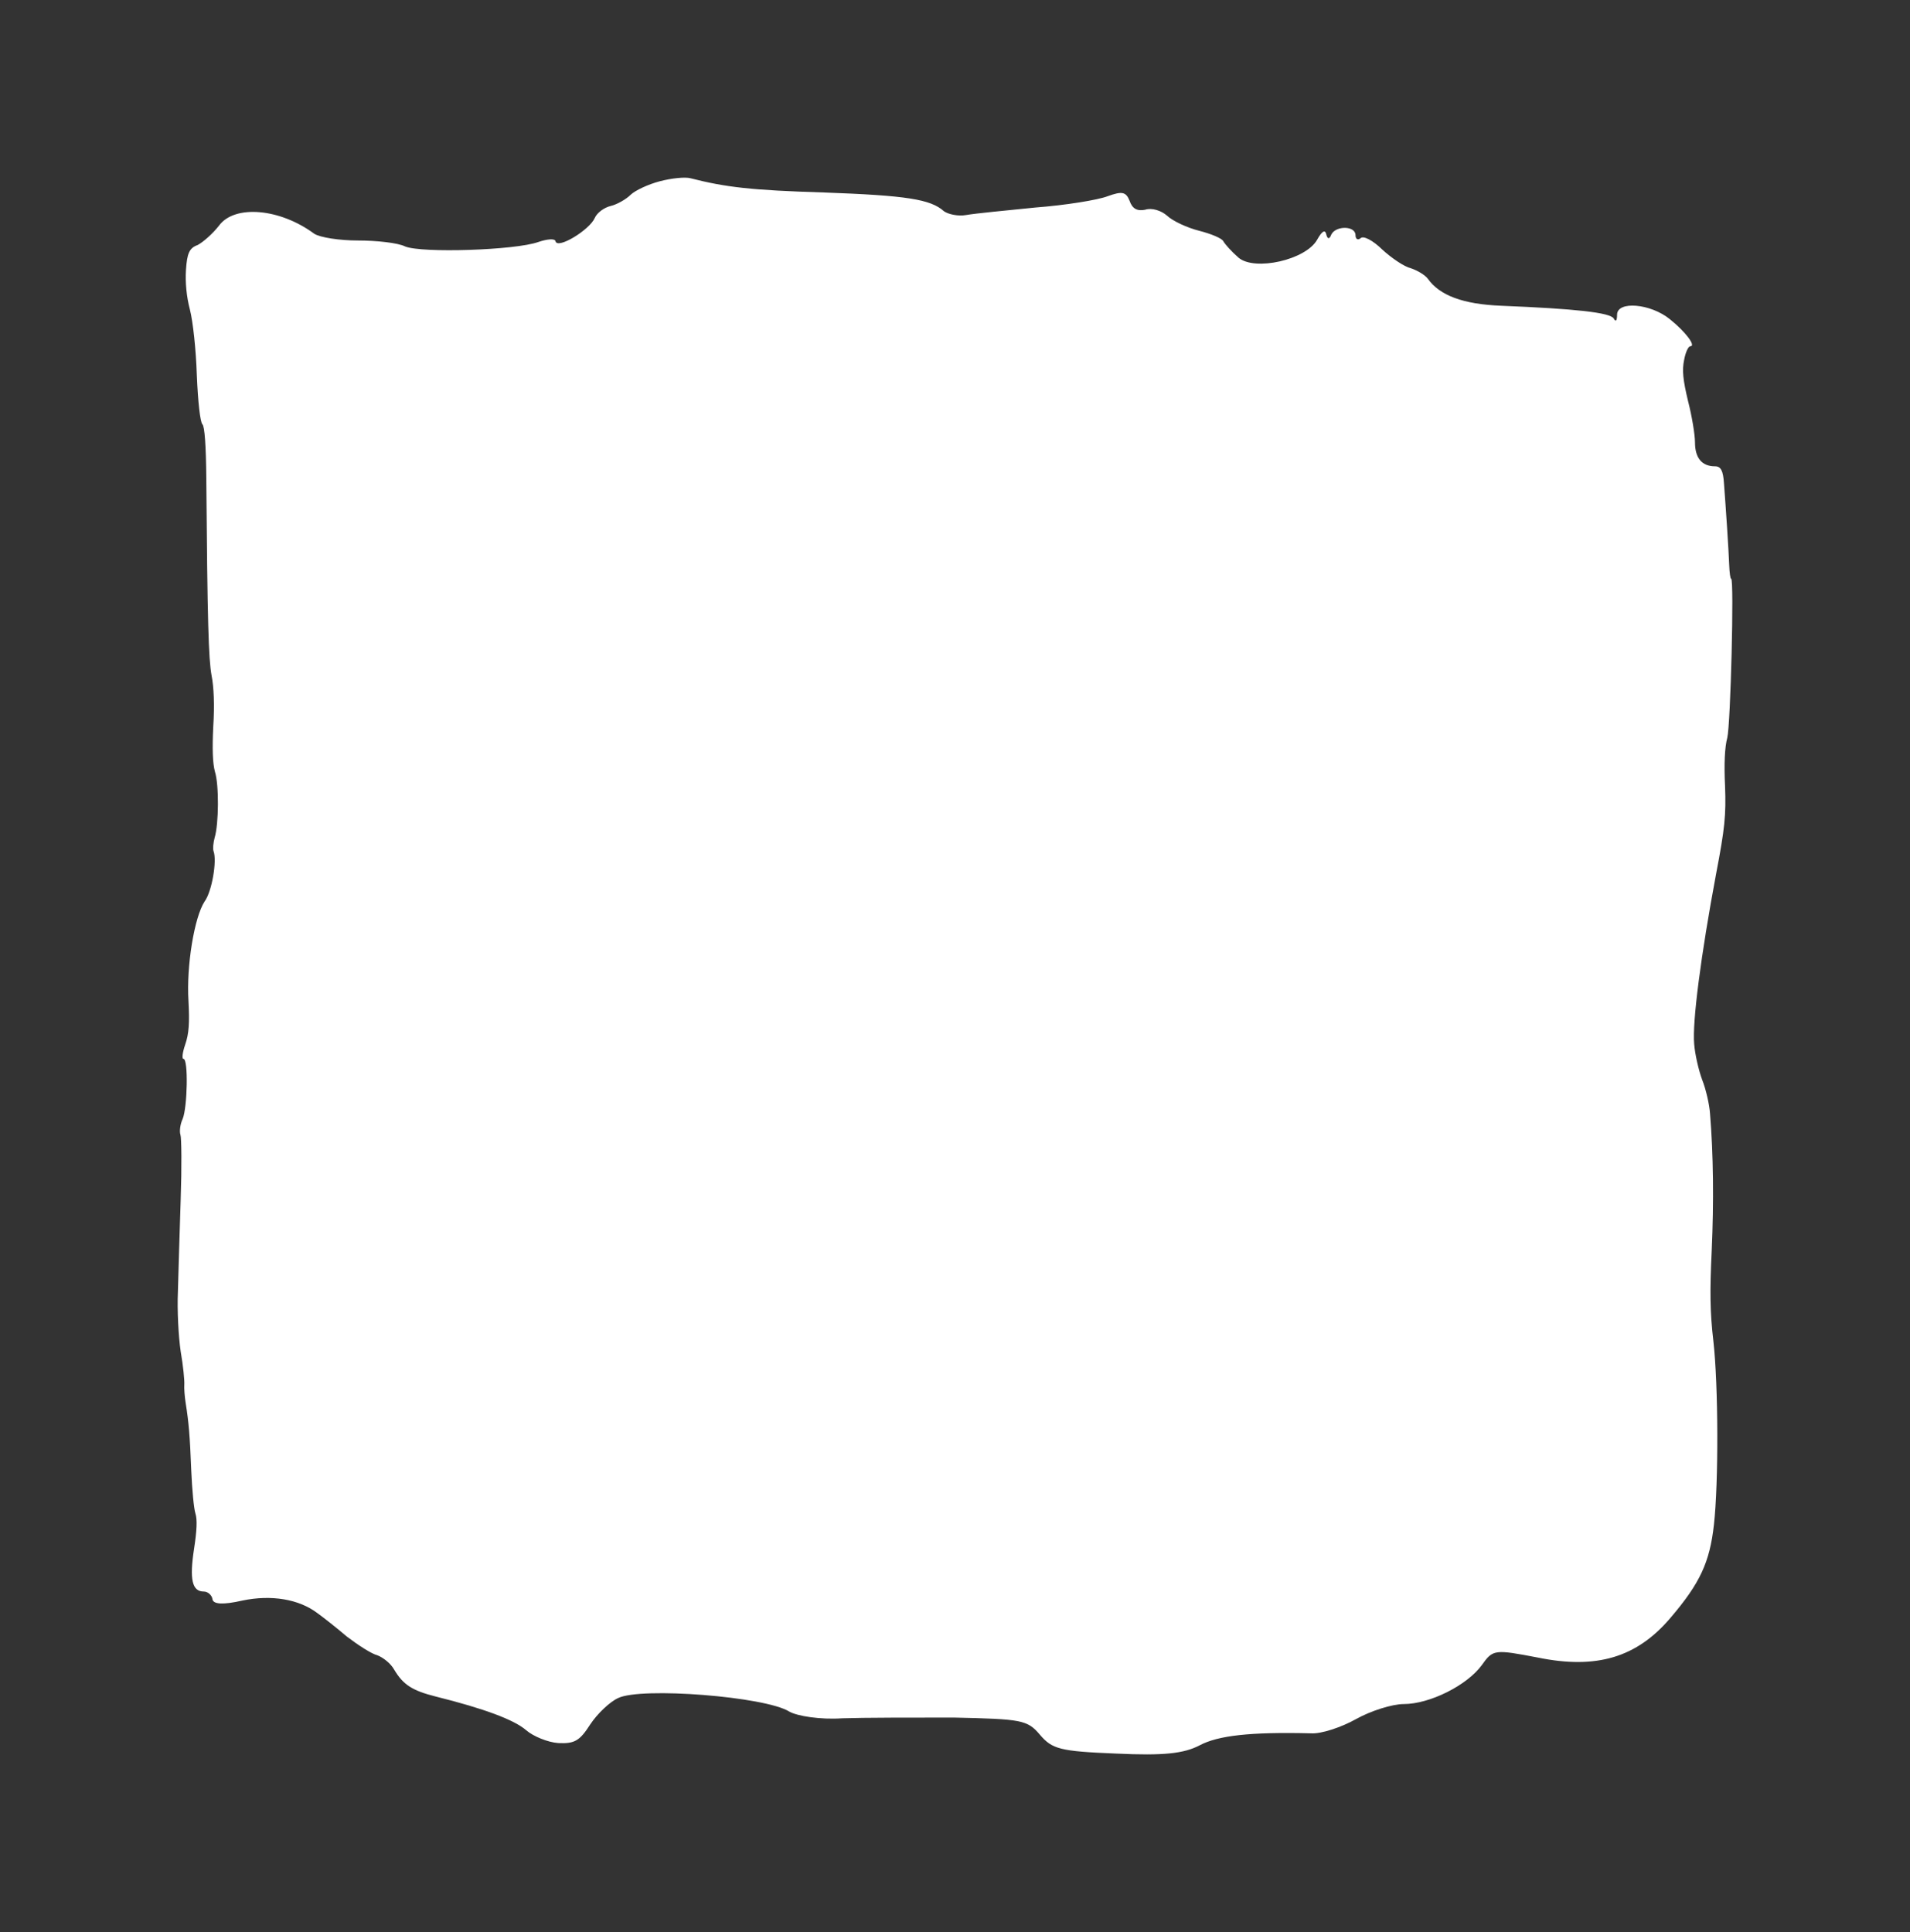 <svg width="86" height="87" viewBox="0 0 86 87" fill="none" xmlns="http://www.w3.org/2000/svg">
<rect x="0" y="0" width="86" height="87" fill="#333333" stroke="none"/>
<path d="M29.711 8.162C29.198 8.297 28.609 8.567 28.396 8.77C28.195 8.972 27.782 9.209 27.494 9.276C27.206 9.344 26.88 9.58 26.779 9.817C26.541 10.357 25.101 11.236 25.013 10.864C24.988 10.729 24.637 10.763 24.236 10.898C23.209 11.269 18.999 11.404 18.247 11.1C17.909 10.931 16.944 10.83 16.117 10.83C15.29 10.83 14.413 10.695 14.15 10.526C12.597 9.378 10.567 9.209 9.865 10.155C9.577 10.526 9.151 10.898 8.901 11.033C8.525 11.168 8.424 11.404 8.374 12.148C8.337 12.722 8.399 13.364 8.55 13.938C8.688 14.478 8.825 15.728 8.863 16.91C8.913 18.093 9.013 19.005 9.114 19.106C9.214 19.207 9.276 20.052 9.289 21.572C9.339 27.956 9.389 29.679 9.527 30.422C9.627 30.929 9.665 31.74 9.602 32.719C9.552 33.733 9.577 34.374 9.677 34.746C9.865 35.32 9.853 37.111 9.665 37.718C9.602 37.955 9.577 38.225 9.615 38.327C9.778 38.766 9.54 40.151 9.214 40.59C8.75 41.299 8.387 43.495 8.487 45.082C8.537 46.062 8.512 46.535 8.337 47.042C8.211 47.413 8.186 47.683 8.262 47.683C8.487 47.683 8.437 49.879 8.224 50.386C8.111 50.622 8.074 50.96 8.124 51.095C8.174 51.23 8.186 52.548 8.136 54C8.086 55.453 8.036 57.31 8.011 58.155C7.973 58.999 8.036 60.182 8.136 60.857C8.249 61.499 8.312 62.175 8.299 62.344C8.287 62.513 8.312 62.884 8.362 63.188C8.5 64.066 8.55 64.641 8.612 66.228C8.65 67.073 8.725 67.917 8.8 68.154C8.888 68.424 8.863 68.93 8.738 69.741C8.525 71.126 8.65 71.667 9.176 71.667C9.364 71.667 9.54 71.836 9.565 72.004C9.59 72.241 10.028 72.275 10.918 72.072C12.208 71.802 13.461 72.004 14.301 72.646C14.539 72.815 15.14 73.288 15.616 73.693C16.105 74.065 16.719 74.47 16.994 74.538C17.257 74.639 17.596 74.909 17.746 75.18C18.147 75.855 18.548 76.126 19.625 76.396C21.793 76.936 23.159 77.443 23.697 77.916C24.011 78.186 24.662 78.456 25.138 78.49C25.877 78.524 26.103 78.389 26.579 77.646C26.892 77.173 27.456 76.632 27.832 76.463C28.872 75.957 34.46 76.396 35.537 77.071C35.888 77.274 36.941 77.443 37.918 77.375C38.883 77.342 41.15 77.342 42.942 77.342C45.986 77.409 46.262 77.443 46.826 78.118C47.377 78.76 47.715 78.862 50.259 78.963C52.401 79.064 53.303 78.963 54.017 78.591C54.844 78.152 56.285 77.983 59.029 78.051C59.48 78.085 60.395 77.781 61.059 77.409C61.723 77.038 62.688 76.734 63.201 76.734C64.379 76.734 66.058 75.889 66.722 74.977C67.223 74.268 67.298 74.268 69.24 74.639C71.884 75.18 73.701 74.639 75.217 72.849C76.545 71.295 76.983 70.349 77.171 68.66C77.384 66.769 77.372 62.377 77.146 60.384C76.996 59.101 76.983 58.155 77.071 56.331C77.171 54.101 77.146 51.973 76.996 50.149C76.971 49.744 76.808 49.035 76.645 48.629C76.482 48.19 76.319 47.481 76.282 47.008C76.194 46.028 76.582 43.022 77.271 39.34C77.66 37.313 77.722 36.705 77.672 35.388C77.622 34.408 77.66 33.631 77.772 33.226C77.923 32.618 78.086 26.065 77.948 26.065C77.91 26.065 77.873 25.794 77.86 25.457C77.835 24.781 77.71 22.889 77.622 21.741C77.585 21.2 77.484 20.998 77.221 20.998C76.632 20.998 76.319 20.626 76.319 19.917C76.319 19.579 76.181 18.735 76.006 18.059C75.78 17.113 75.73 16.674 75.831 16.201C75.893 15.863 76.019 15.593 76.106 15.593C76.382 15.593 75.906 14.951 75.192 14.377C74.327 13.668 72.811 13.533 72.811 14.174C72.811 14.445 72.748 14.512 72.661 14.343C72.498 14.073 70.932 13.904 67.612 13.769C65.858 13.701 64.818 13.296 64.291 12.553C64.166 12.384 63.828 12.181 63.527 12.08C63.226 12.012 62.638 11.607 62.237 11.236C61.823 10.83 61.385 10.594 61.259 10.729C61.134 10.83 61.034 10.763 61.034 10.594C61.034 10.155 60.144 10.155 59.944 10.56C59.856 10.796 59.768 10.763 59.718 10.56C59.668 10.323 59.53 10.391 59.305 10.796C58.791 11.708 56.498 12.215 55.772 11.607C55.458 11.337 55.158 10.999 55.083 10.864C55.02 10.729 54.519 10.526 53.992 10.391C53.454 10.256 52.802 9.952 52.552 9.715C52.288 9.479 51.85 9.344 51.562 9.445C51.211 9.513 50.986 9.411 50.86 9.04C50.697 8.635 50.522 8.601 49.87 8.837C49.432 9.006 47.966 9.243 46.625 9.344C45.285 9.479 43.882 9.614 43.506 9.682C43.142 9.749 42.691 9.648 42.503 9.513C41.902 8.972 40.825 8.803 37.103 8.668C33.821 8.567 32.681 8.432 31.09 8.027C30.851 7.959 30.225 8.027 29.711 8.162Z" fill="white"/>
</svg>
